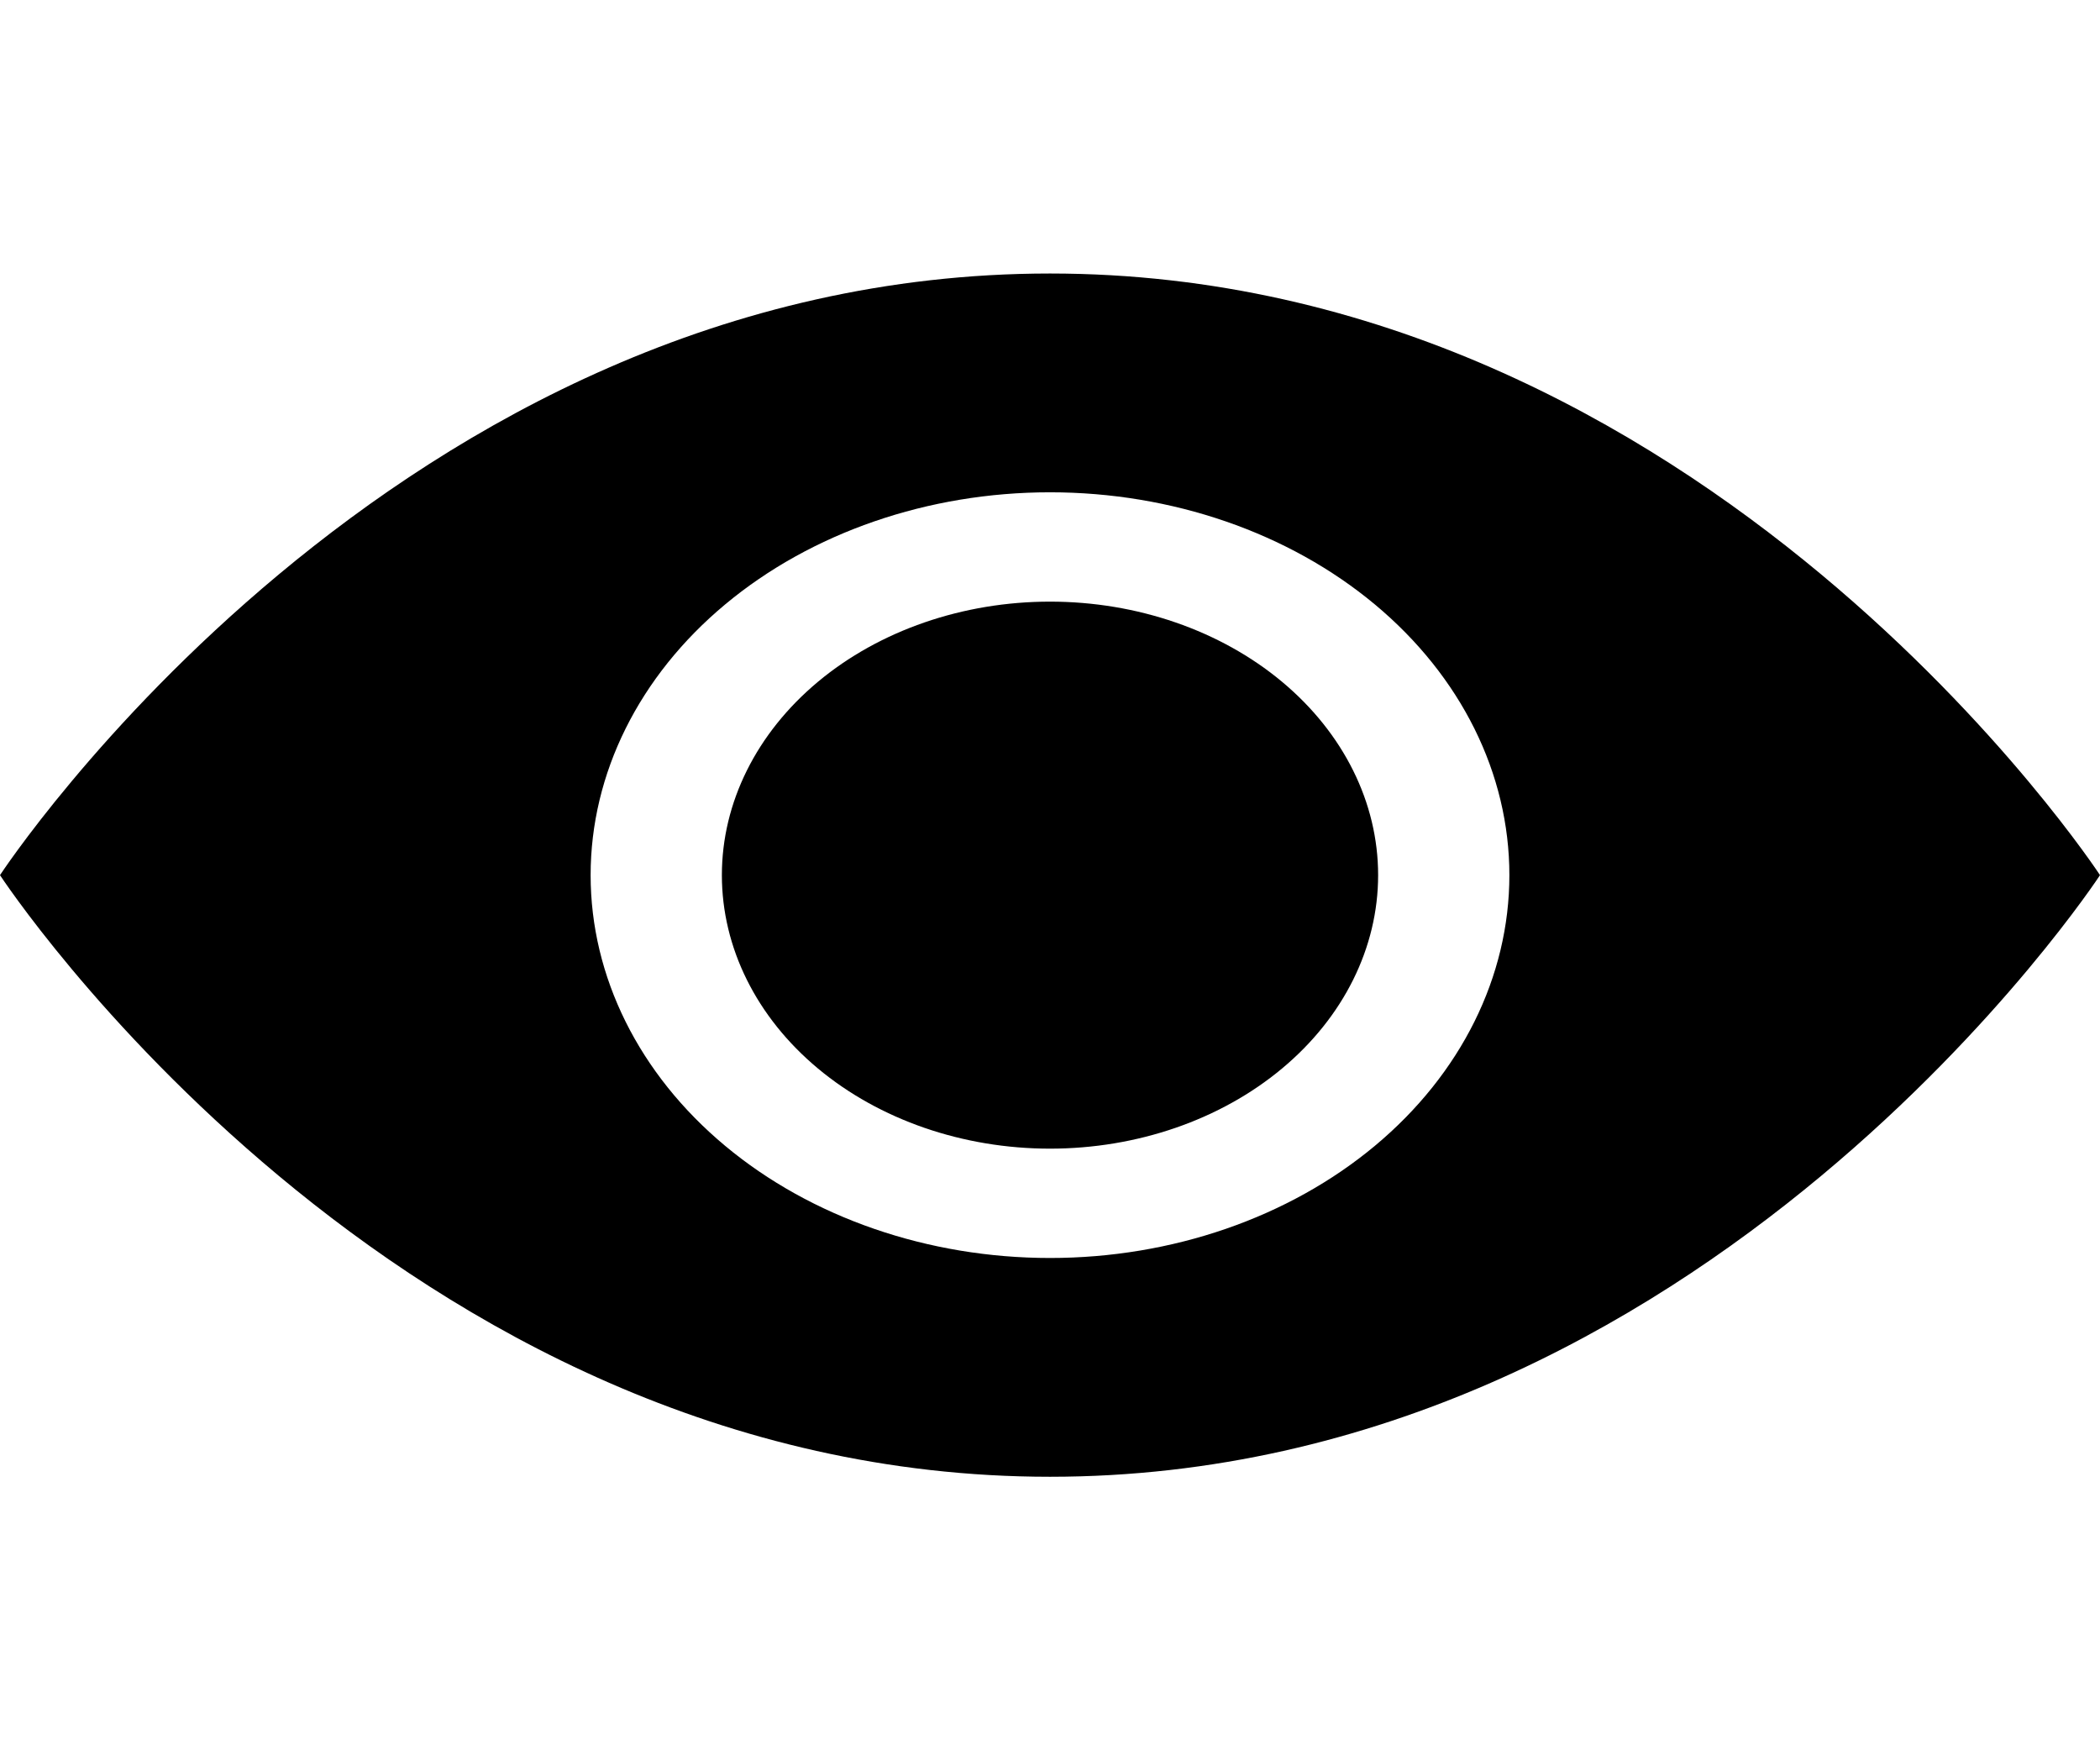 <svg width="36" height="30" viewBox="0 0 36 30" fill="none" xmlns="http://www.w3.org/2000/svg">
<path d="M23.625 15C23.625 16.243 23.032 17.436 21.977 18.315C20.923 19.194 19.492 19.688 18 19.688C16.508 19.688 15.077 19.194 14.023 18.315C12.968 17.436 12.375 16.243 12.375 15C12.375 13.757 12.968 12.565 14.023 11.685C15.077 10.806 16.508 10.312 18 10.312C19.492 10.312 20.923 10.806 21.977 11.685C23.032 12.565 23.625 13.757 23.625 15Z" fill="black"/>
<path d="M0 15C0 15 6.75 4.688 18 4.688C29.25 4.688 36 15 36 15C36 15 29.25 25.312 18 25.312C6.75 25.312 0 15 0 15ZM18 21.562C20.089 21.562 22.092 20.871 23.569 19.64C25.045 18.41 25.875 16.741 25.875 15C25.875 13.259 25.045 11.59 23.569 10.36C22.092 9.129 20.089 8.438 18 8.438C15.911 8.438 13.908 9.129 12.431 10.36C10.955 11.59 10.125 13.259 10.125 15C10.125 16.741 10.955 18.41 12.431 19.64C13.908 20.871 15.911 21.562 18 21.562Z" fill="black"/>
</svg>
